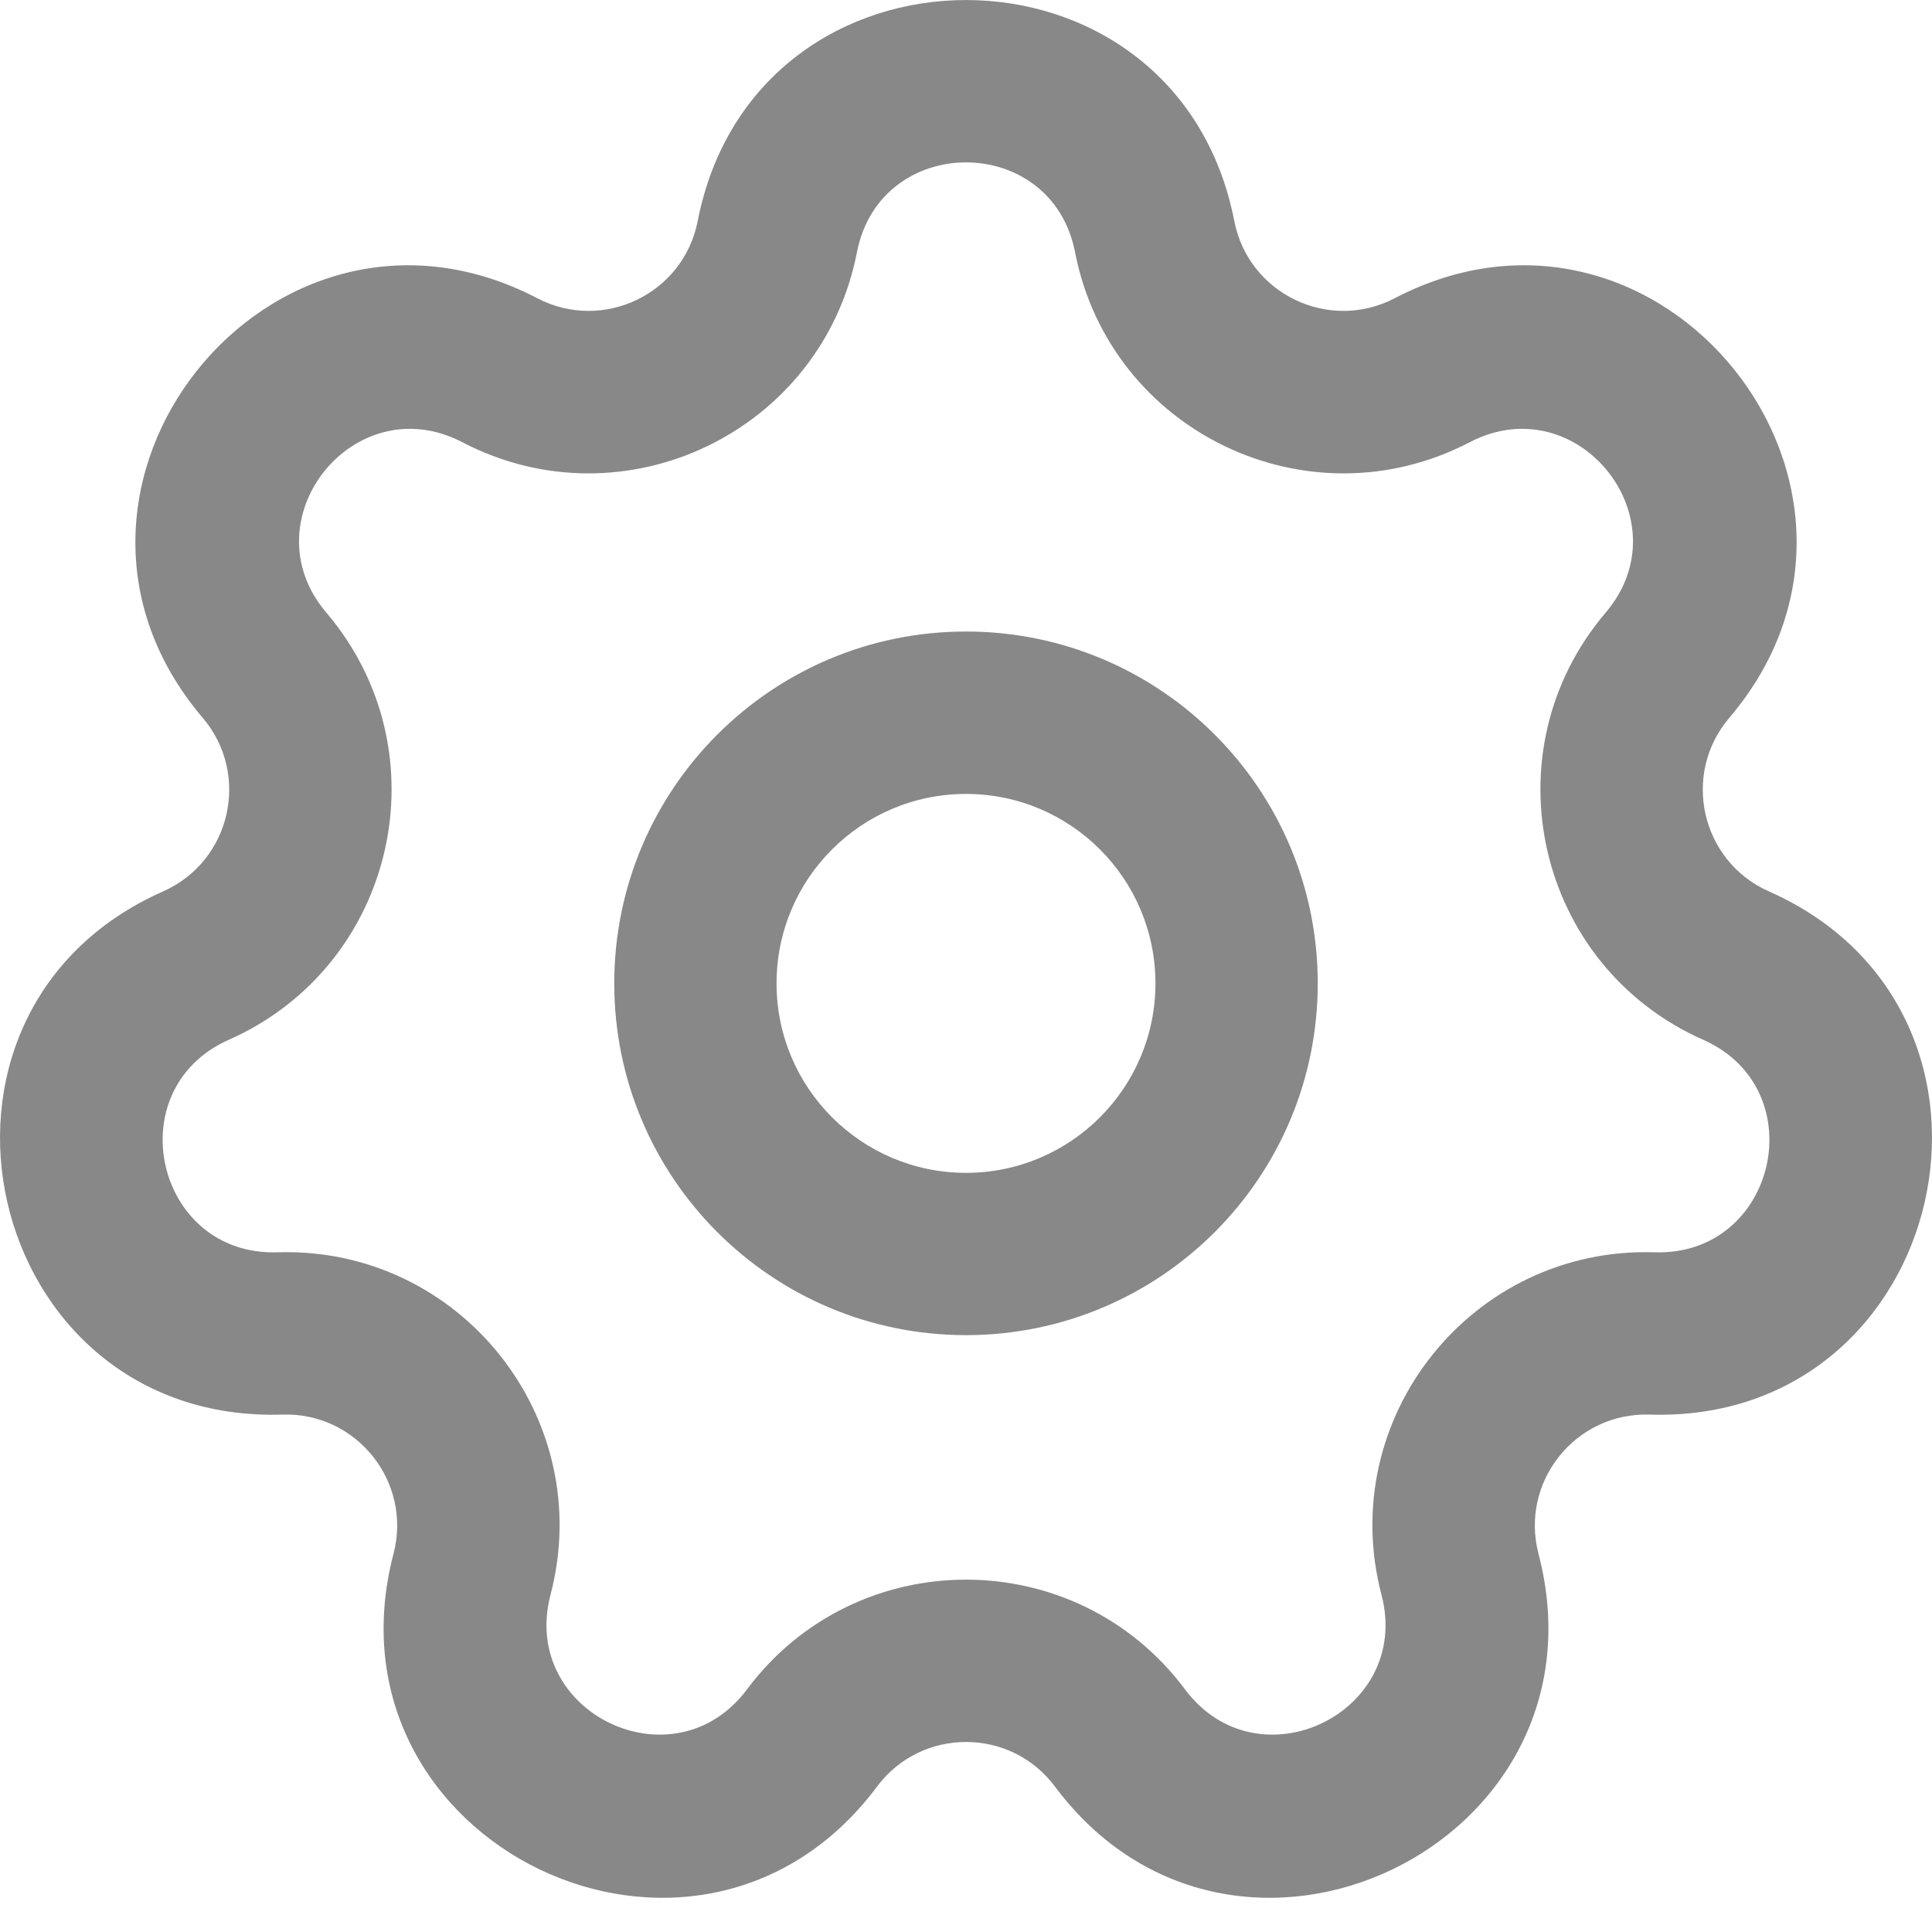 <svg viewBox="0 0 16 16" fill="none" xmlns="http://www.w3.org/2000/svg">
    <path fill-rule="evenodd" clip-rule="evenodd"
          d="M8.903 2.088C8.709 1.097 7.291 1.097 7.097 2.088C6.808 3.574 5.17 4.362 3.828 3.662C2.933 3.196 2.048 4.305 2.703 5.074C3.683 6.227 3.279 7.998 1.895 8.611C0.972 9.02 1.288 10.403 2.297 10.371C3.81 10.323 4.943 11.744 4.559 13.208C4.303 14.185 5.581 14.801 6.186 13.991C7.091 12.779 8.909 12.779 9.814 13.991C10.419 14.801 11.697 14.185 11.441 13.208C11.057 11.744 12.19 10.323 13.703 10.371C14.713 10.403 15.028 9.02 14.105 8.611C12.721 7.998 12.317 6.227 13.297 5.074C13.952 4.305 13.067 3.196 12.172 3.662C10.83 4.362 9.192 3.574 8.903 2.088ZM5.778 1.831C6.254 -0.61 9.746 -0.61 10.222 1.831C10.34 2.434 11.005 2.754 11.55 2.47C13.755 1.321 15.933 4.051 14.321 5.945C13.923 6.413 14.087 7.133 14.649 7.382C16.923 8.389 16.146 11.794 13.66 11.715C13.046 11.696 12.586 12.273 12.741 12.867C13.371 15.273 10.225 16.788 8.737 14.796C8.369 14.303 7.631 14.303 7.263 14.796C5.775 16.788 2.629 15.273 3.259 12.867C3.414 12.273 2.954 11.696 2.34 11.715C-0.146 11.794 -0.923 8.389 1.351 7.382C1.913 7.133 2.077 6.413 1.679 5.945C0.067 4.051 2.245 1.321 4.45 2.47C4.995 2.754 5.66 2.434 5.778 1.831ZM8 6.575C7.134 6.575 6.431 7.277 6.431 8.144C6.431 9.01 7.134 9.713 8 9.713C8.866 9.713 9.569 9.01 9.569 8.144C9.569 7.277 8.866 6.575 8 6.575ZM5.087 8.144C5.087 6.535 6.391 5.23 8 5.23C9.609 5.23 10.913 6.535 10.913 8.144C10.913 9.753 9.609 11.057 8 11.057C6.391 11.057 5.087 9.753 5.087 8.144Z"
          fill="#888888"/>
</svg>
